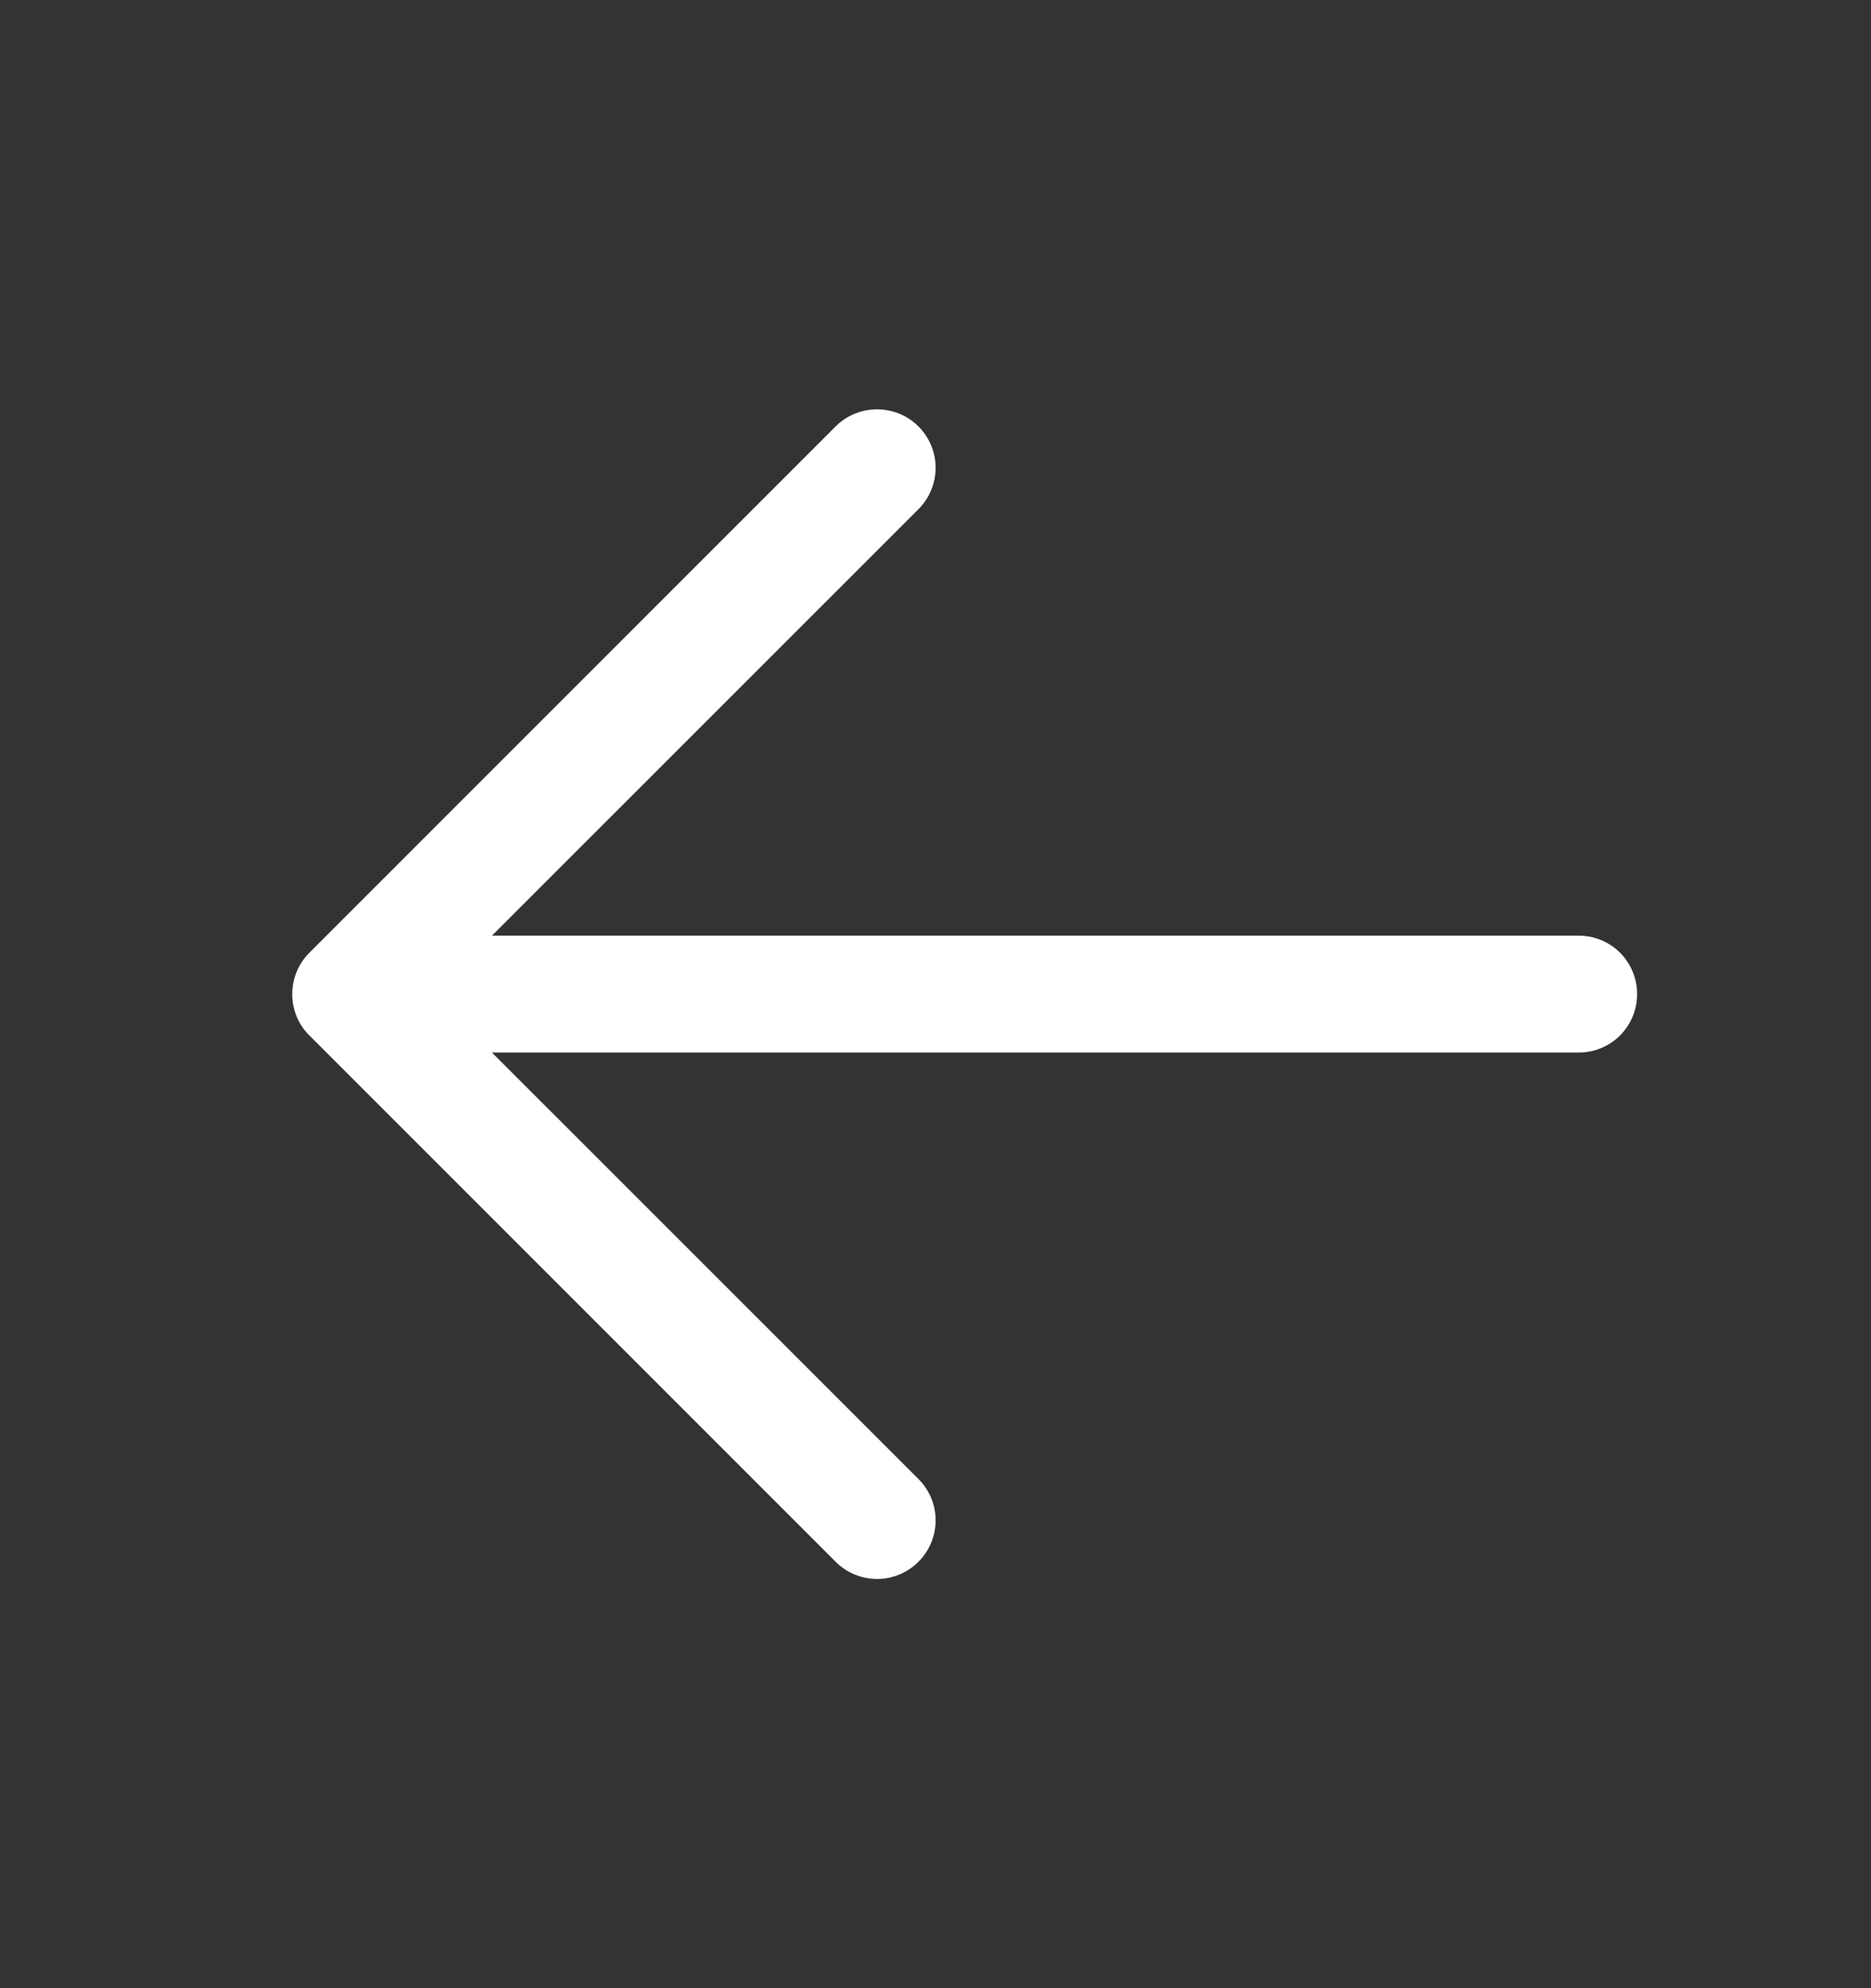 <svg width="16" height="17" viewBox="0 0 16 17" fill="none" xmlns="http://www.w3.org/2000/svg">
<rect x="0" y="0" width="16" height="17" fill="#333333" stroke="none"/>
<path d="M3.5 8H13.5C13.633 8 13.76 8.053 13.854 8.146C13.947 8.24 14 8.367 14 8.5C14 8.633 13.947 8.76 13.854 8.854C13.76 8.947 13.633 9 13.5 9H3.5C3.367 9 3.24 8.947 3.146 8.854C3.053 8.76 3 8.633 3 8.5C3 8.367 3.053 8.24 3.146 8.146C3.24 8.053 3.367 8 3.5 8Z" fill="white"/>
<path d="M3.707 8.5L7.854 12.646C7.948 12.74 8.001 12.867 8.001 13C8.001 13.133 7.948 13.26 7.854 13.354C7.76 13.448 7.633 13.501 7.5 13.501C7.367 13.501 7.24 13.448 7.146 13.354L2.646 8.854C2.599 8.808 2.562 8.753 2.537 8.692C2.512 8.631 2.499 8.566 2.499 8.5C2.499 8.434 2.512 8.369 2.537 8.309C2.562 8.248 2.599 8.193 2.646 8.146L7.146 3.646C7.24 3.552 7.367 3.5 7.5 3.5C7.633 3.5 7.76 3.552 7.854 3.646C7.948 3.74 8.001 3.867 8.001 4C8.001 4.133 7.948 4.26 7.854 4.354L3.707 8.5Z" fill="white"/>
</svg>

